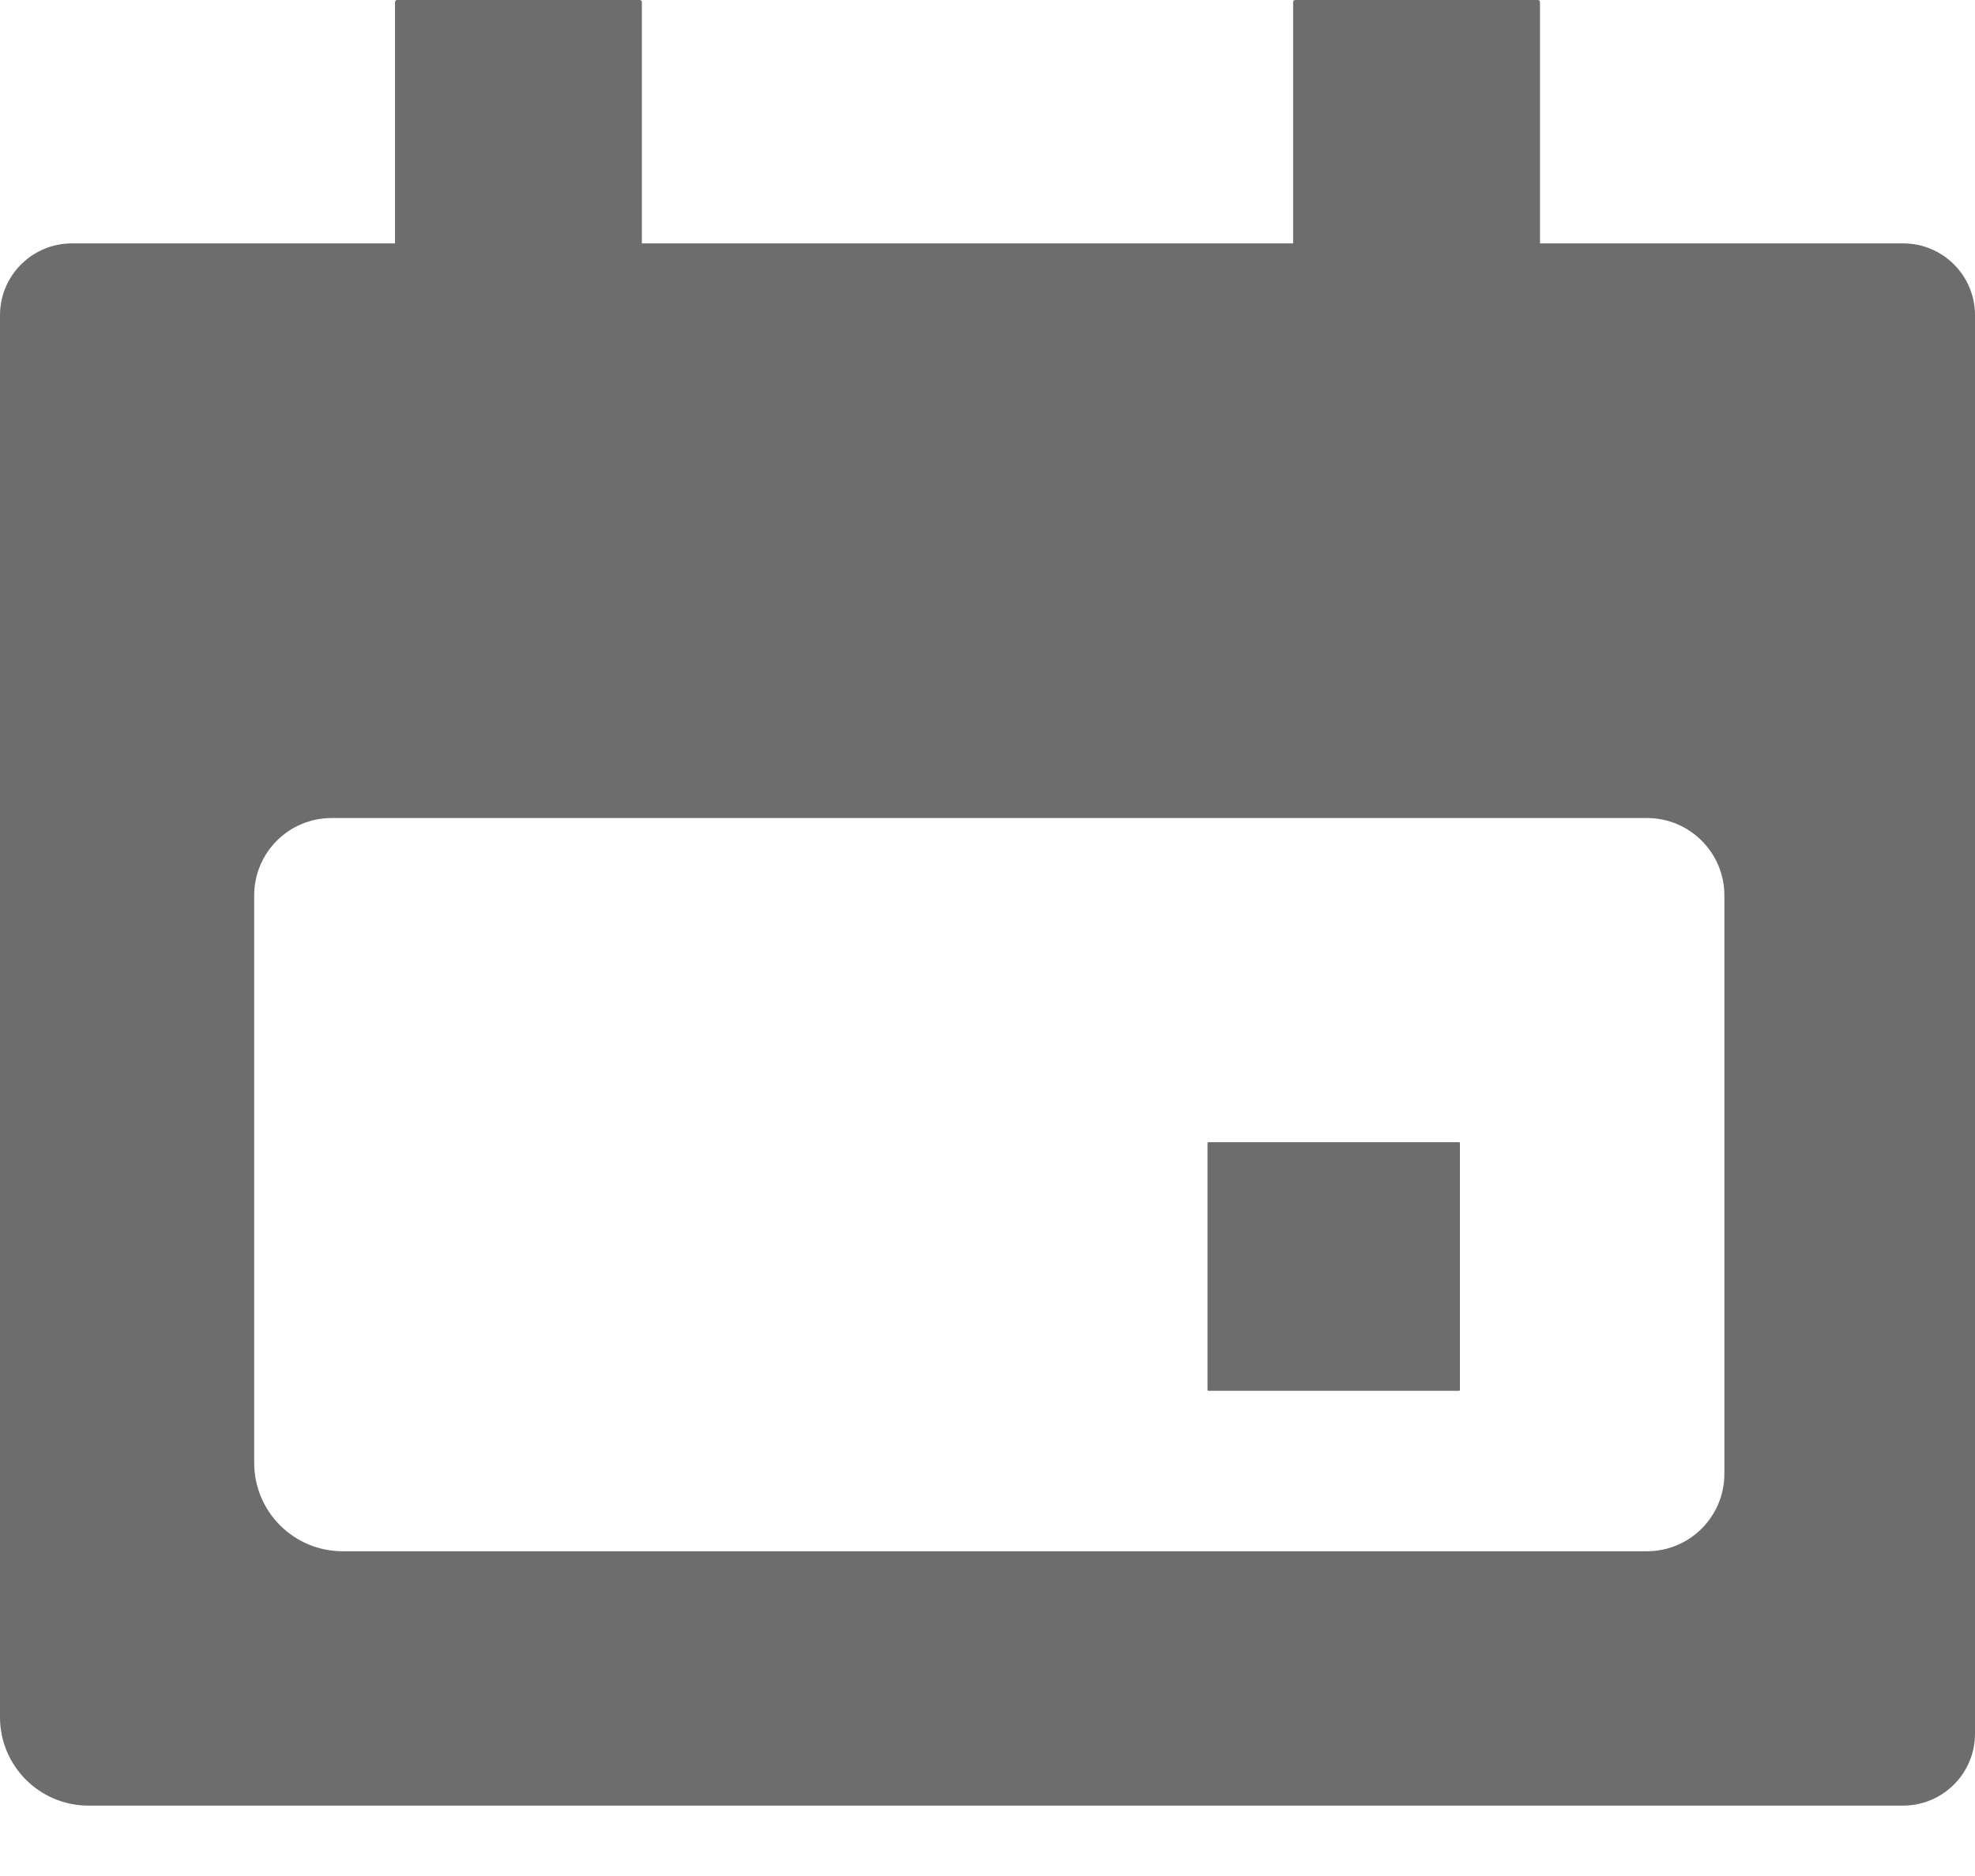 <svg width="20" height="19" viewBox="0 0 20 19" fill="none" xmlns="http://www.w3.org/2000/svg">
<path d="M19.272 2.465H0.728C0.326 2.465 0 2.791 0 3.193V17.391C0 17.885 0.4 18.287 0.896 18.287H19.272C19.674 18.287 20 17.961 20 17.559V3.193C20 2.789 19.674 2.465 19.272 2.465ZM17.462 14.927C17.462 15.36 17.111 15.711 16.678 15.711H3.47C2.976 15.711 2.574 15.311 2.574 14.815V9.069C2.574 8.636 2.924 8.285 3.358 8.285H16.678C17.111 8.285 17.462 8.636 17.462 9.069V14.927Z" fill="#6D6D6D"/>
<path d="M6.478 3.47H4.022C4.009 3.47 4 3.461 4 3.447V0.022C4 0.009 4.009 0 4.022 0H6.478C6.491 0 6.5 0.009 6.5 0.022V3.447C6.5 3.461 6.491 3.47 6.478 3.47ZM15.573 3.47H13.117C13.104 3.47 13.095 3.461 13.095 3.447V0.022C13.095 0.009 13.104 0 13.117 0H15.573C15.586 0 15.595 0.009 15.595 0.022V3.447C15.595 3.461 15.584 3.47 15.573 3.47ZM14.773 14.086H12.239C12.233 14.086 12.228 14.082 12.228 14.075V11.577C12.228 11.573 12.233 11.568 12.237 11.568H14.775C14.78 11.568 14.784 11.573 14.784 11.577V14.077C14.784 14.082 14.78 14.086 14.773 14.086Z" fill="#6D6D6D"/>
</svg>

